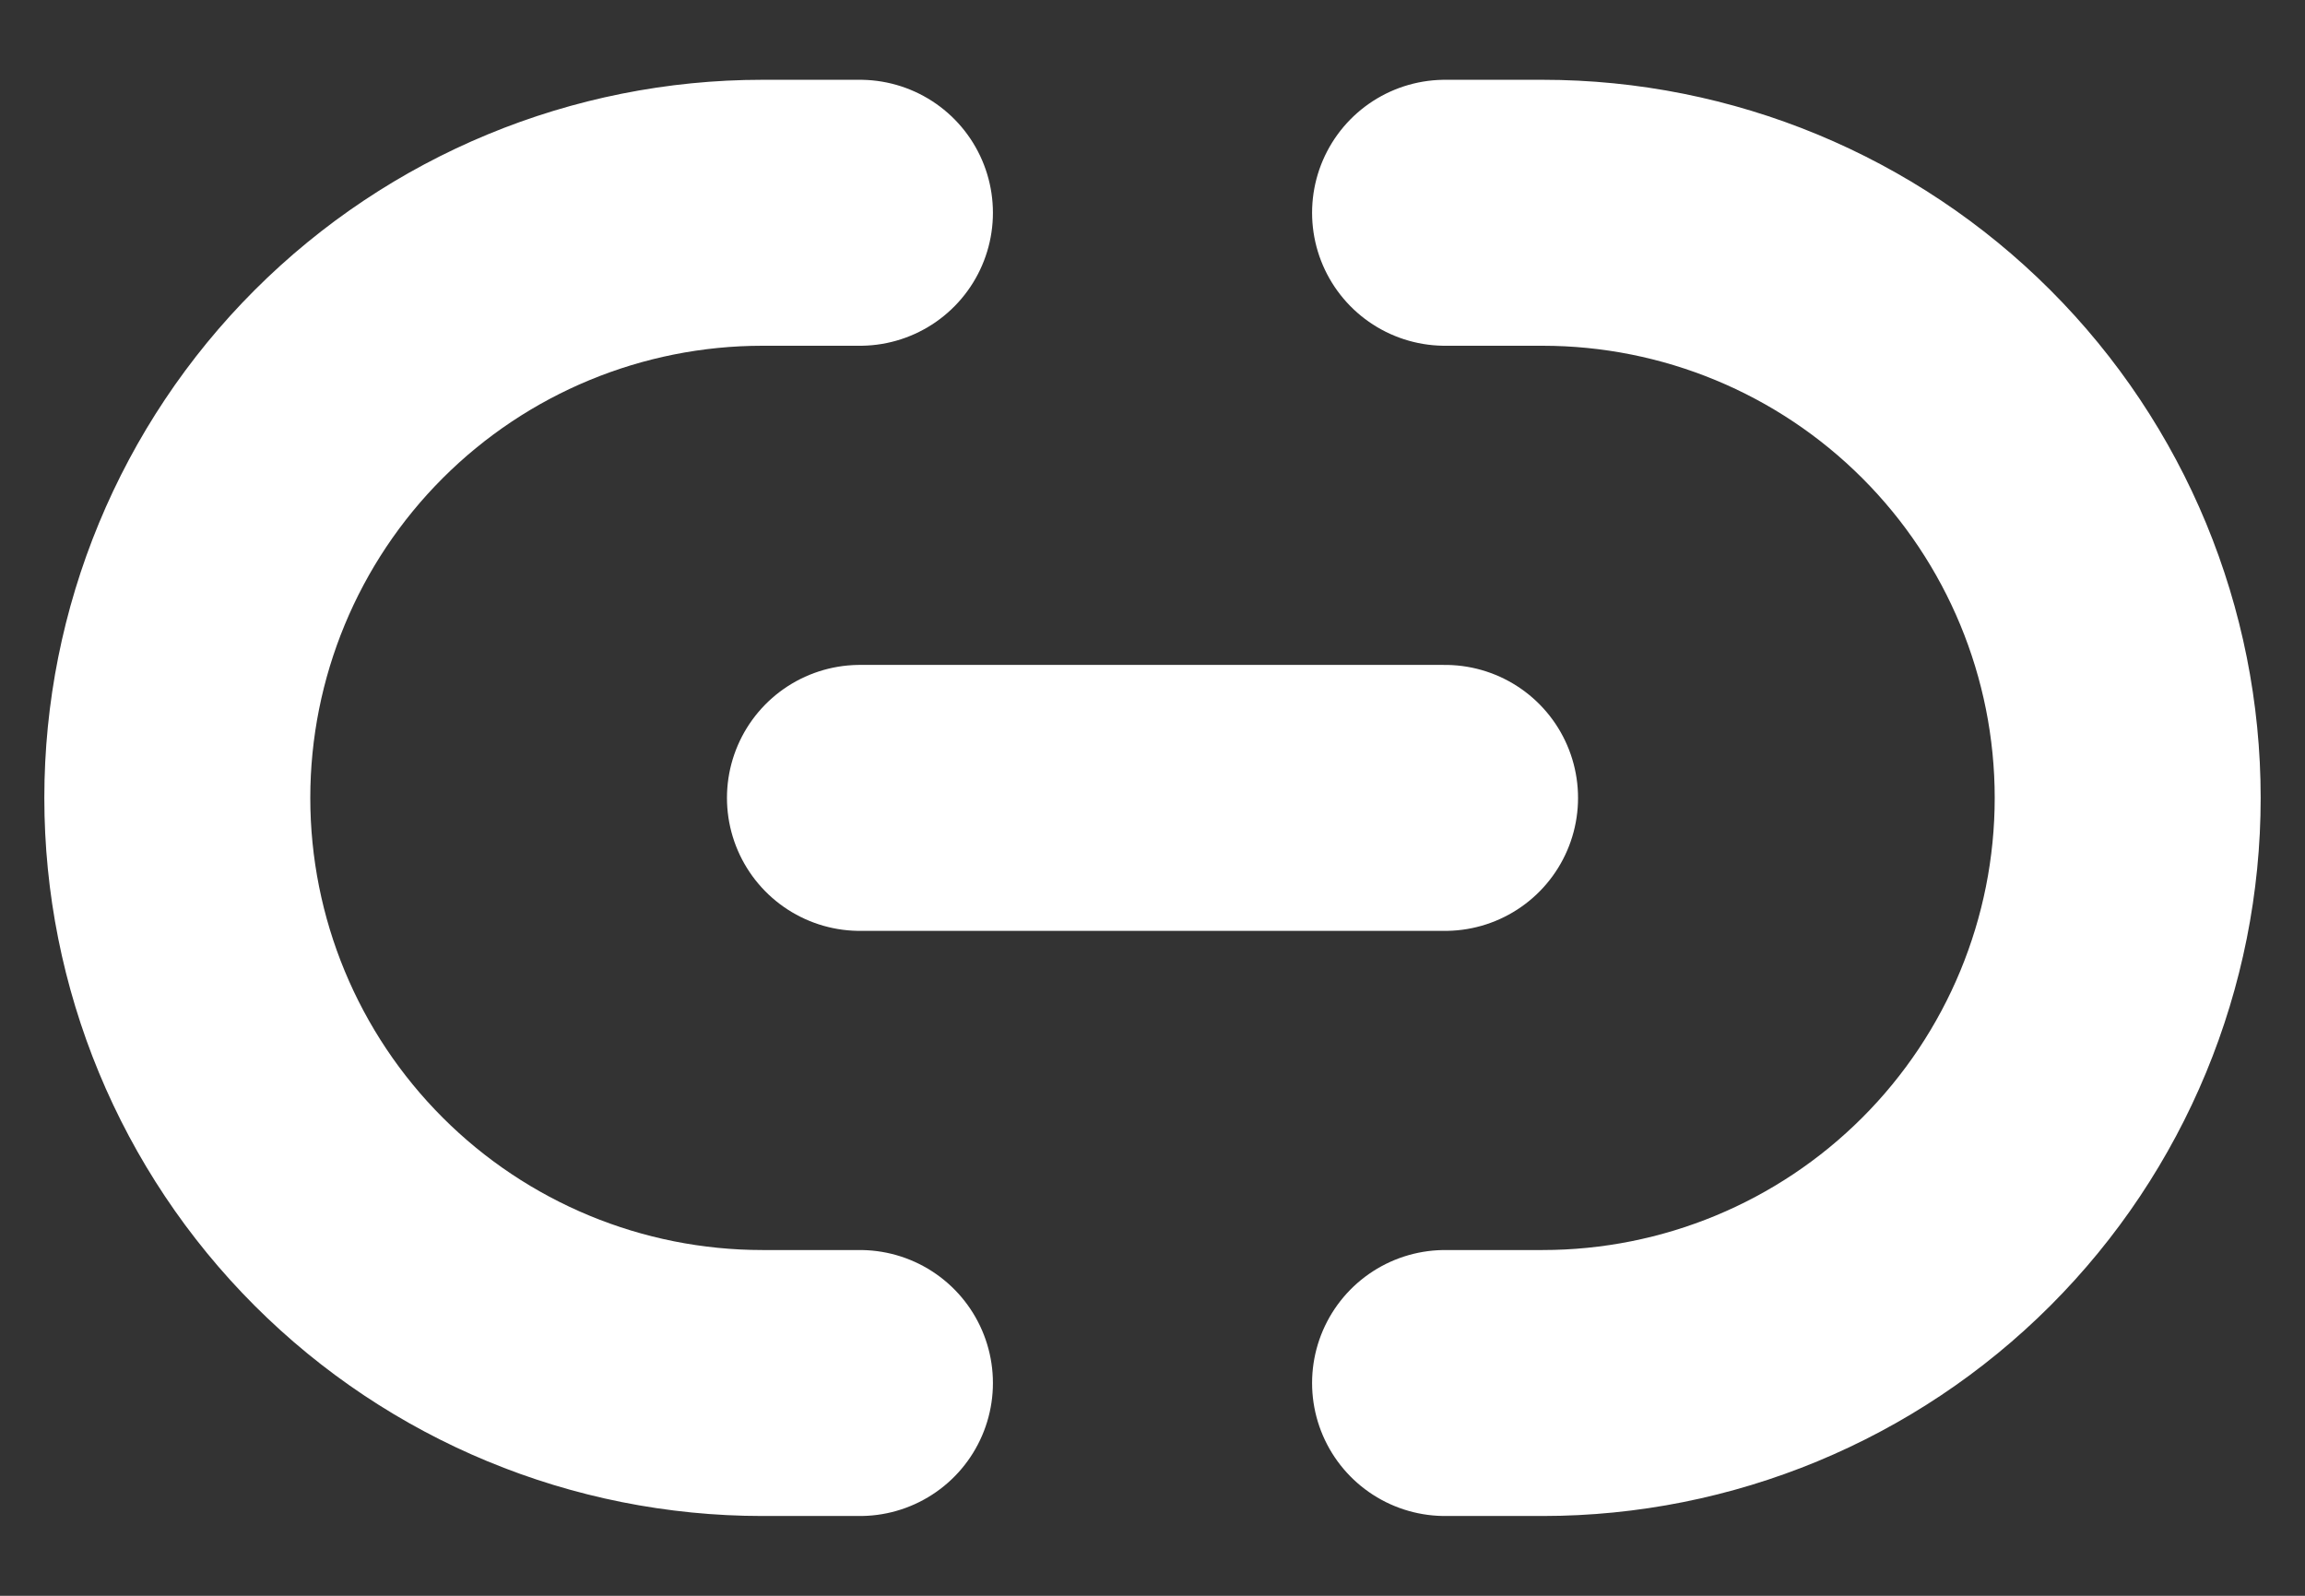 <svg width="26" height="18" viewBox="0 0 26 18" fill="none" xmlns="http://www.w3.org/2000/svg">
<rect x="0" y="0" width="26" height="18" fill="#333333" stroke="none"/>
<path d="M9.7 9H16.3" stroke="white" stroke-width="3" stroke-linecap="round" stroke-linejoin="round"/>
<path d="M16.3 2.4H17.4C19.151 2.4 20.829 3.095 22.067 4.333C23.305 5.571 24 7.25 24 9C24 10.75 23.305 12.429 22.067 13.667C20.829 14.905 19.151 15.6 17.4 15.6H16.3" stroke="white" stroke-width="3" stroke-linecap="round" stroke-linejoin="round"/>
<path d="M9.7 15.6H8.6C6.85 15.6 5.171 14.905 3.933 13.667C2.695 12.429 2 10.751 2 9C2 7.25 2.695 5.571 3.933 4.333C5.171 3.095 6.85 2.4 8.6 2.4H9.7" stroke="white" stroke-width="3" stroke-linecap="round" stroke-linejoin="round"/>
</svg>

